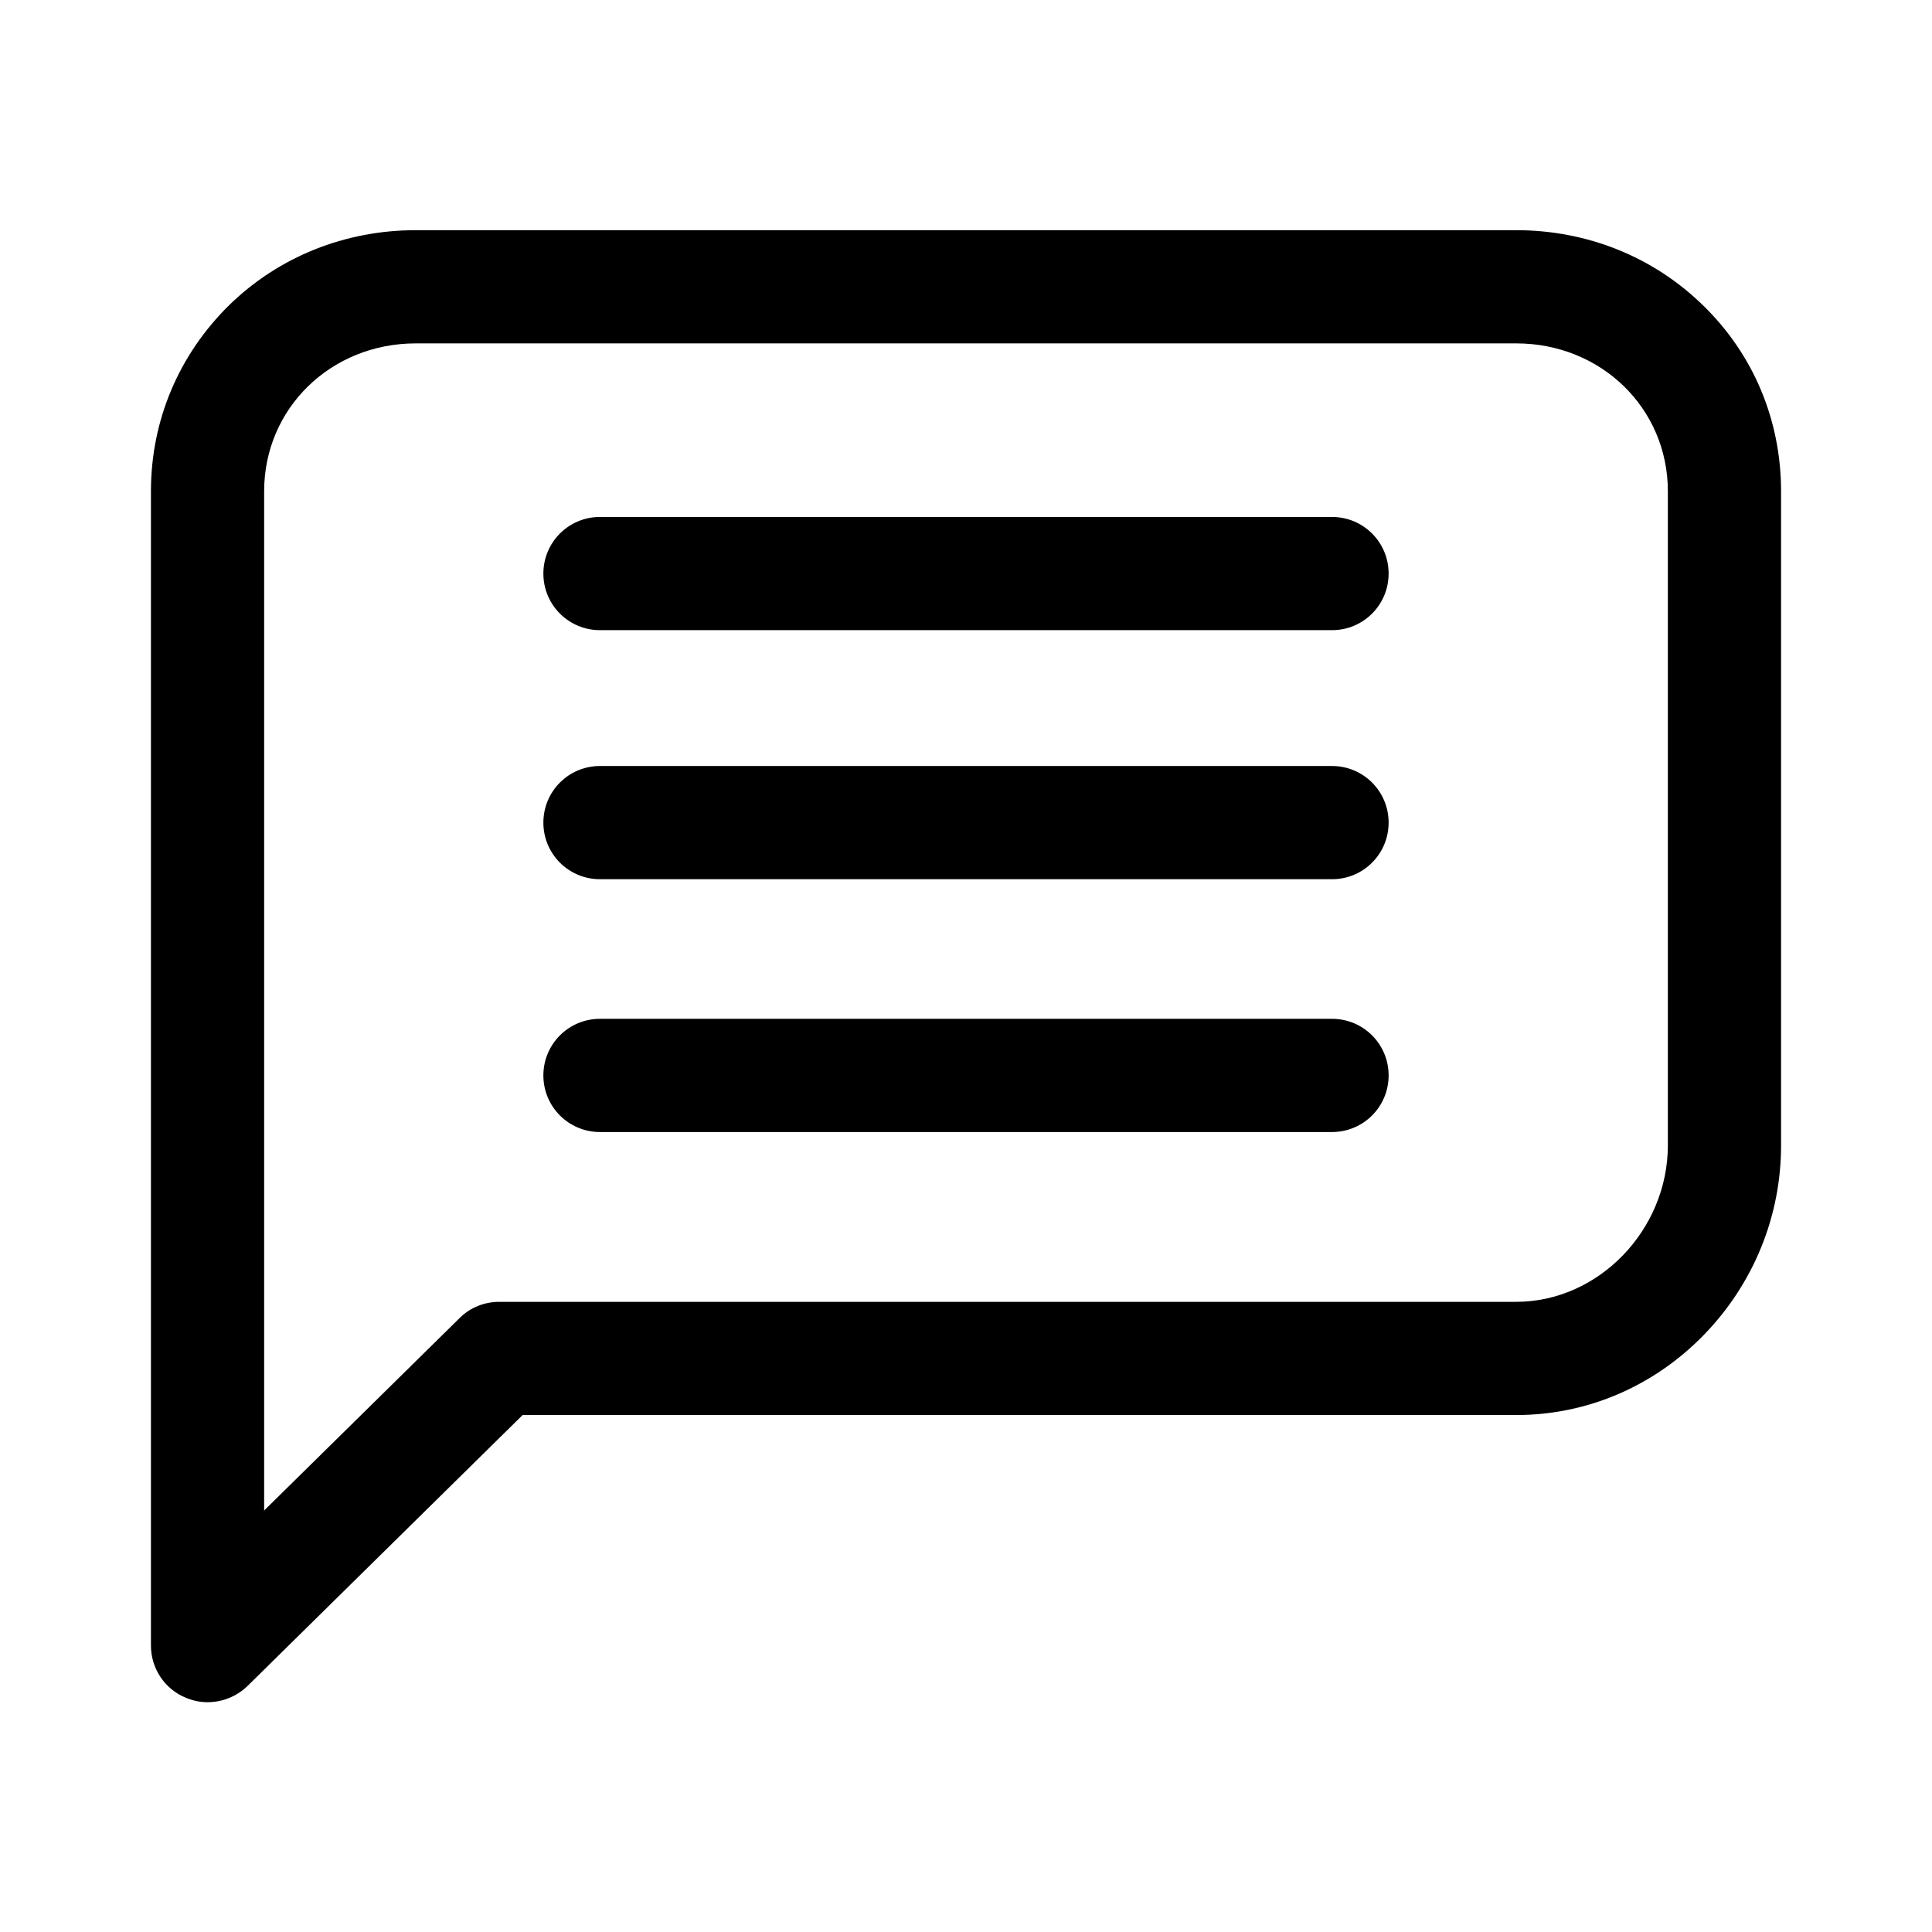 <?xml version="1.0" encoding="utf-8"?>
<!-- Generator: Adobe Illustrator 18.0.0, SVG Export Plug-In . SVG Version: 6.00 Build 0)  -->
<!DOCTYPE svg PUBLIC "-//W3C//DTD SVG 1.1//EN" "http://www.w3.org/Graphics/SVG/1.1/DTD/svg11.dtd">
<svg version="1.1" id="Layer_1" xmlns="http://www.w3.org/2000/svg" xmlns:xlink="http://www.w3.org/1999/xlink" x="0px" y="0px"
	 viewBox="0 0 512 512" enable-background="new 0 0 512 512" xml:space="preserve">
<g>
	<path d="M55,451.1c-2,0-3.9-0.4-5.8-1.2c-5.6-2.3-9.2-7.8-9.2-13.8V130.2c0-18.8,7.4-36.2,20.7-49.3C73.9,68,91.5,61,110.2,61
		h291.6c18.7,0,36.3,7,49.5,19.9c13.4,13,20.7,30.5,20.7,49.3v173.4c0,18.7-7.3,36.6-20.4,50.1c-13.3,13.7-31,21.3-49.8,21.3H138.5
		l-72.9,71.8C62.7,449.6,58.9,451.1,55,451.1z M110.2,91C87.7,91,70,108.2,70,130.2v270.1l51.8-51c2.8-2.8,6.6-4.3,10.5-4.3h269.5
		c21.8,0,40.2-19,40.2-41.5V130.2c0-22-17.7-39.2-40.2-39.2H110.2z"/>
	<g>
		<path d="M353,233H159c-8.3,0-15-6.7-15-15s6.7-15,15-15h194c8.3,0,15,6.7,15,15S361.3,233,353,233z"/>
		<path d="M353,300H159c-8.3,0-15-6.7-15-15s6.7-15,15-15h194c8.3,0,15,6.7,15,15S361.3,300,353,300z"/>
		<path d="M353,167H159c-8.3,0-15-6.7-15-15s6.7-15,15-15h194c8.3,0,15,6.7,15,15S361.3,167,353,167z"/>
	</g>
</g>
</svg>
